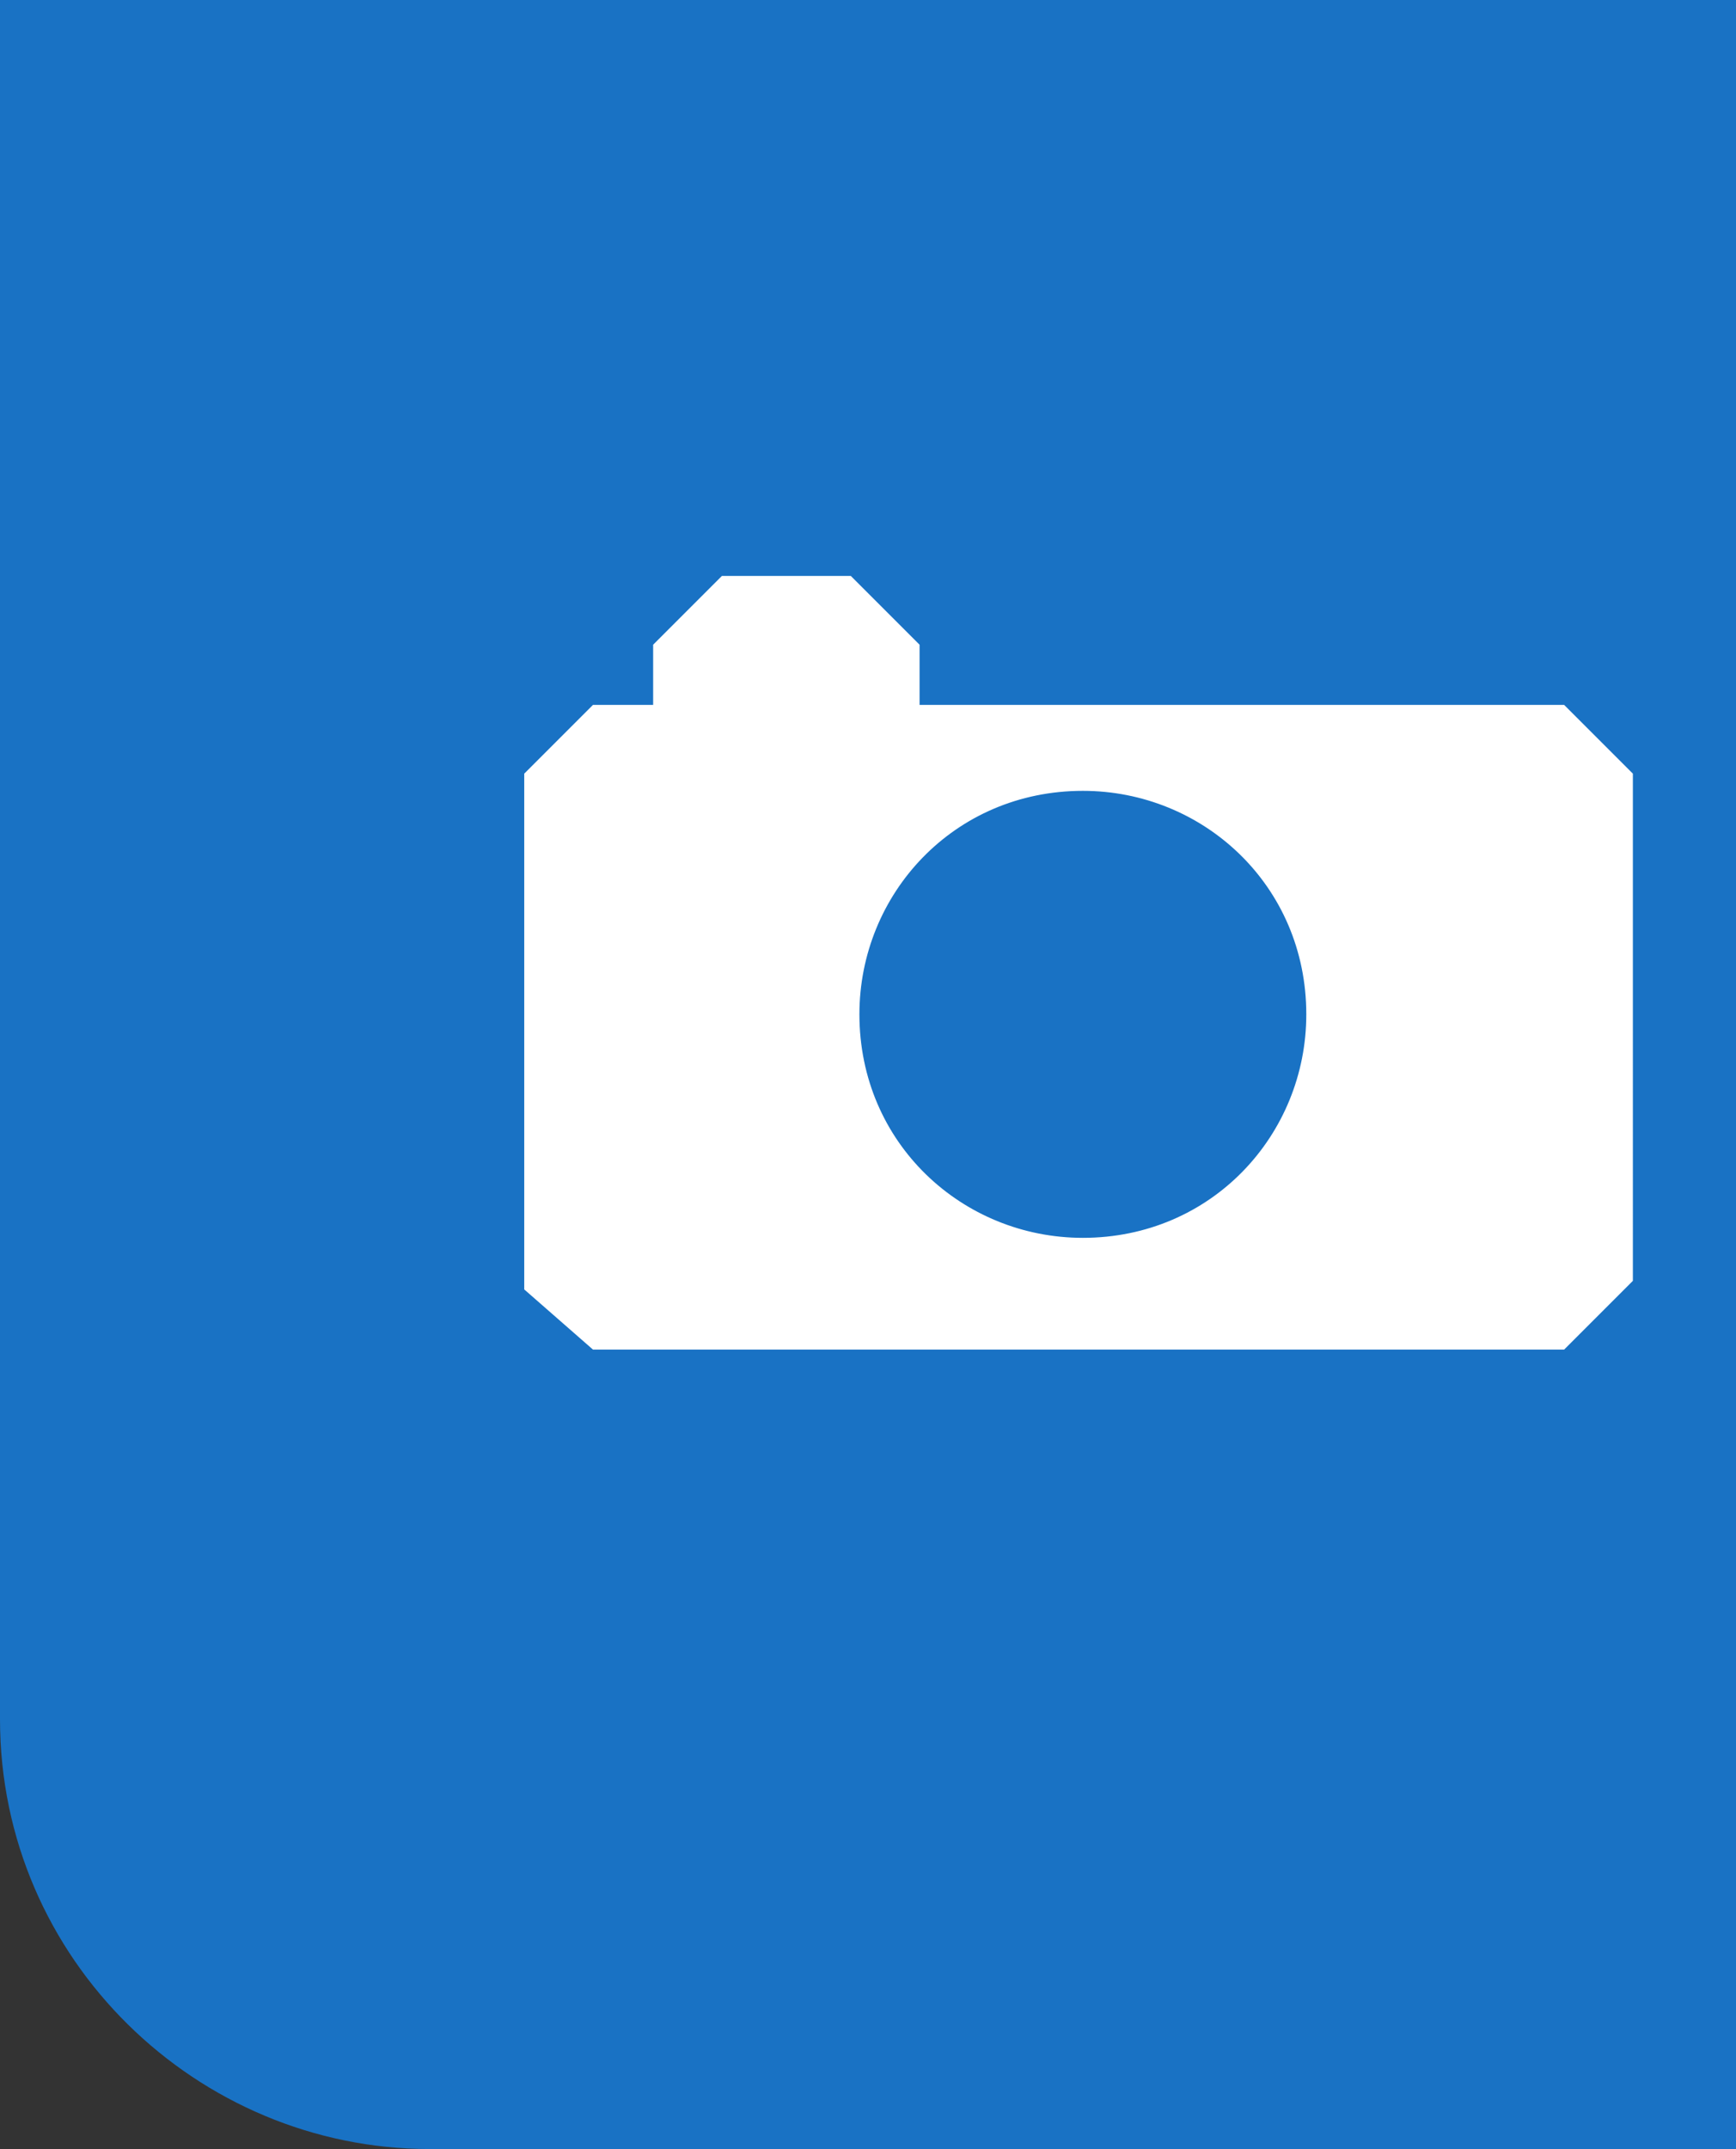 <?xml version="1.0" encoding="utf-8"?>
<!-- Generator: Adobe Illustrator 18.1.1, SVG Export Plug-In . SVG Version: 6.00 Build 0)  -->
<svg version="1.1" id="Layer_1" xmlns="http://www.w3.org/2000/svg" xmlns:xlink="http://www.w3.org/1999/xlink" x="0px" y="0px"
	 viewBox="0 0 20.2 25" enable-background="new 0 0 20.2 25" xml:space="preserve">
<rect x="0" y="0" width="20.2" height="25" fill="#333333" stroke="none"/>
<path fill="#1972C4" d="M0,0v20c0,2.8,2.3,5,5,5h7.5h7.7v-1V0H0z"/>
<g>
	<path fill="#FFFFFF" d="M6.9,15.7h11.3l0.8-0.8V9l-0.8-0.8h-7.5V7.5L9.9,6.7H8.4L7.6,7.5v0.7H6.9L6.1,9v6L6.9,15.7z M12.6,9.2
		c1.4,0,2.6,1.1,2.6,2.6c0,1.4-1.1,2.6-2.6,2.6c-1.4,0-2.6-1.1-2.6-2.6C10,10.4,11.1,9.2,12.6,9.2L12.6,9.2z M12.6,9.2"/>
</g>
</svg>
